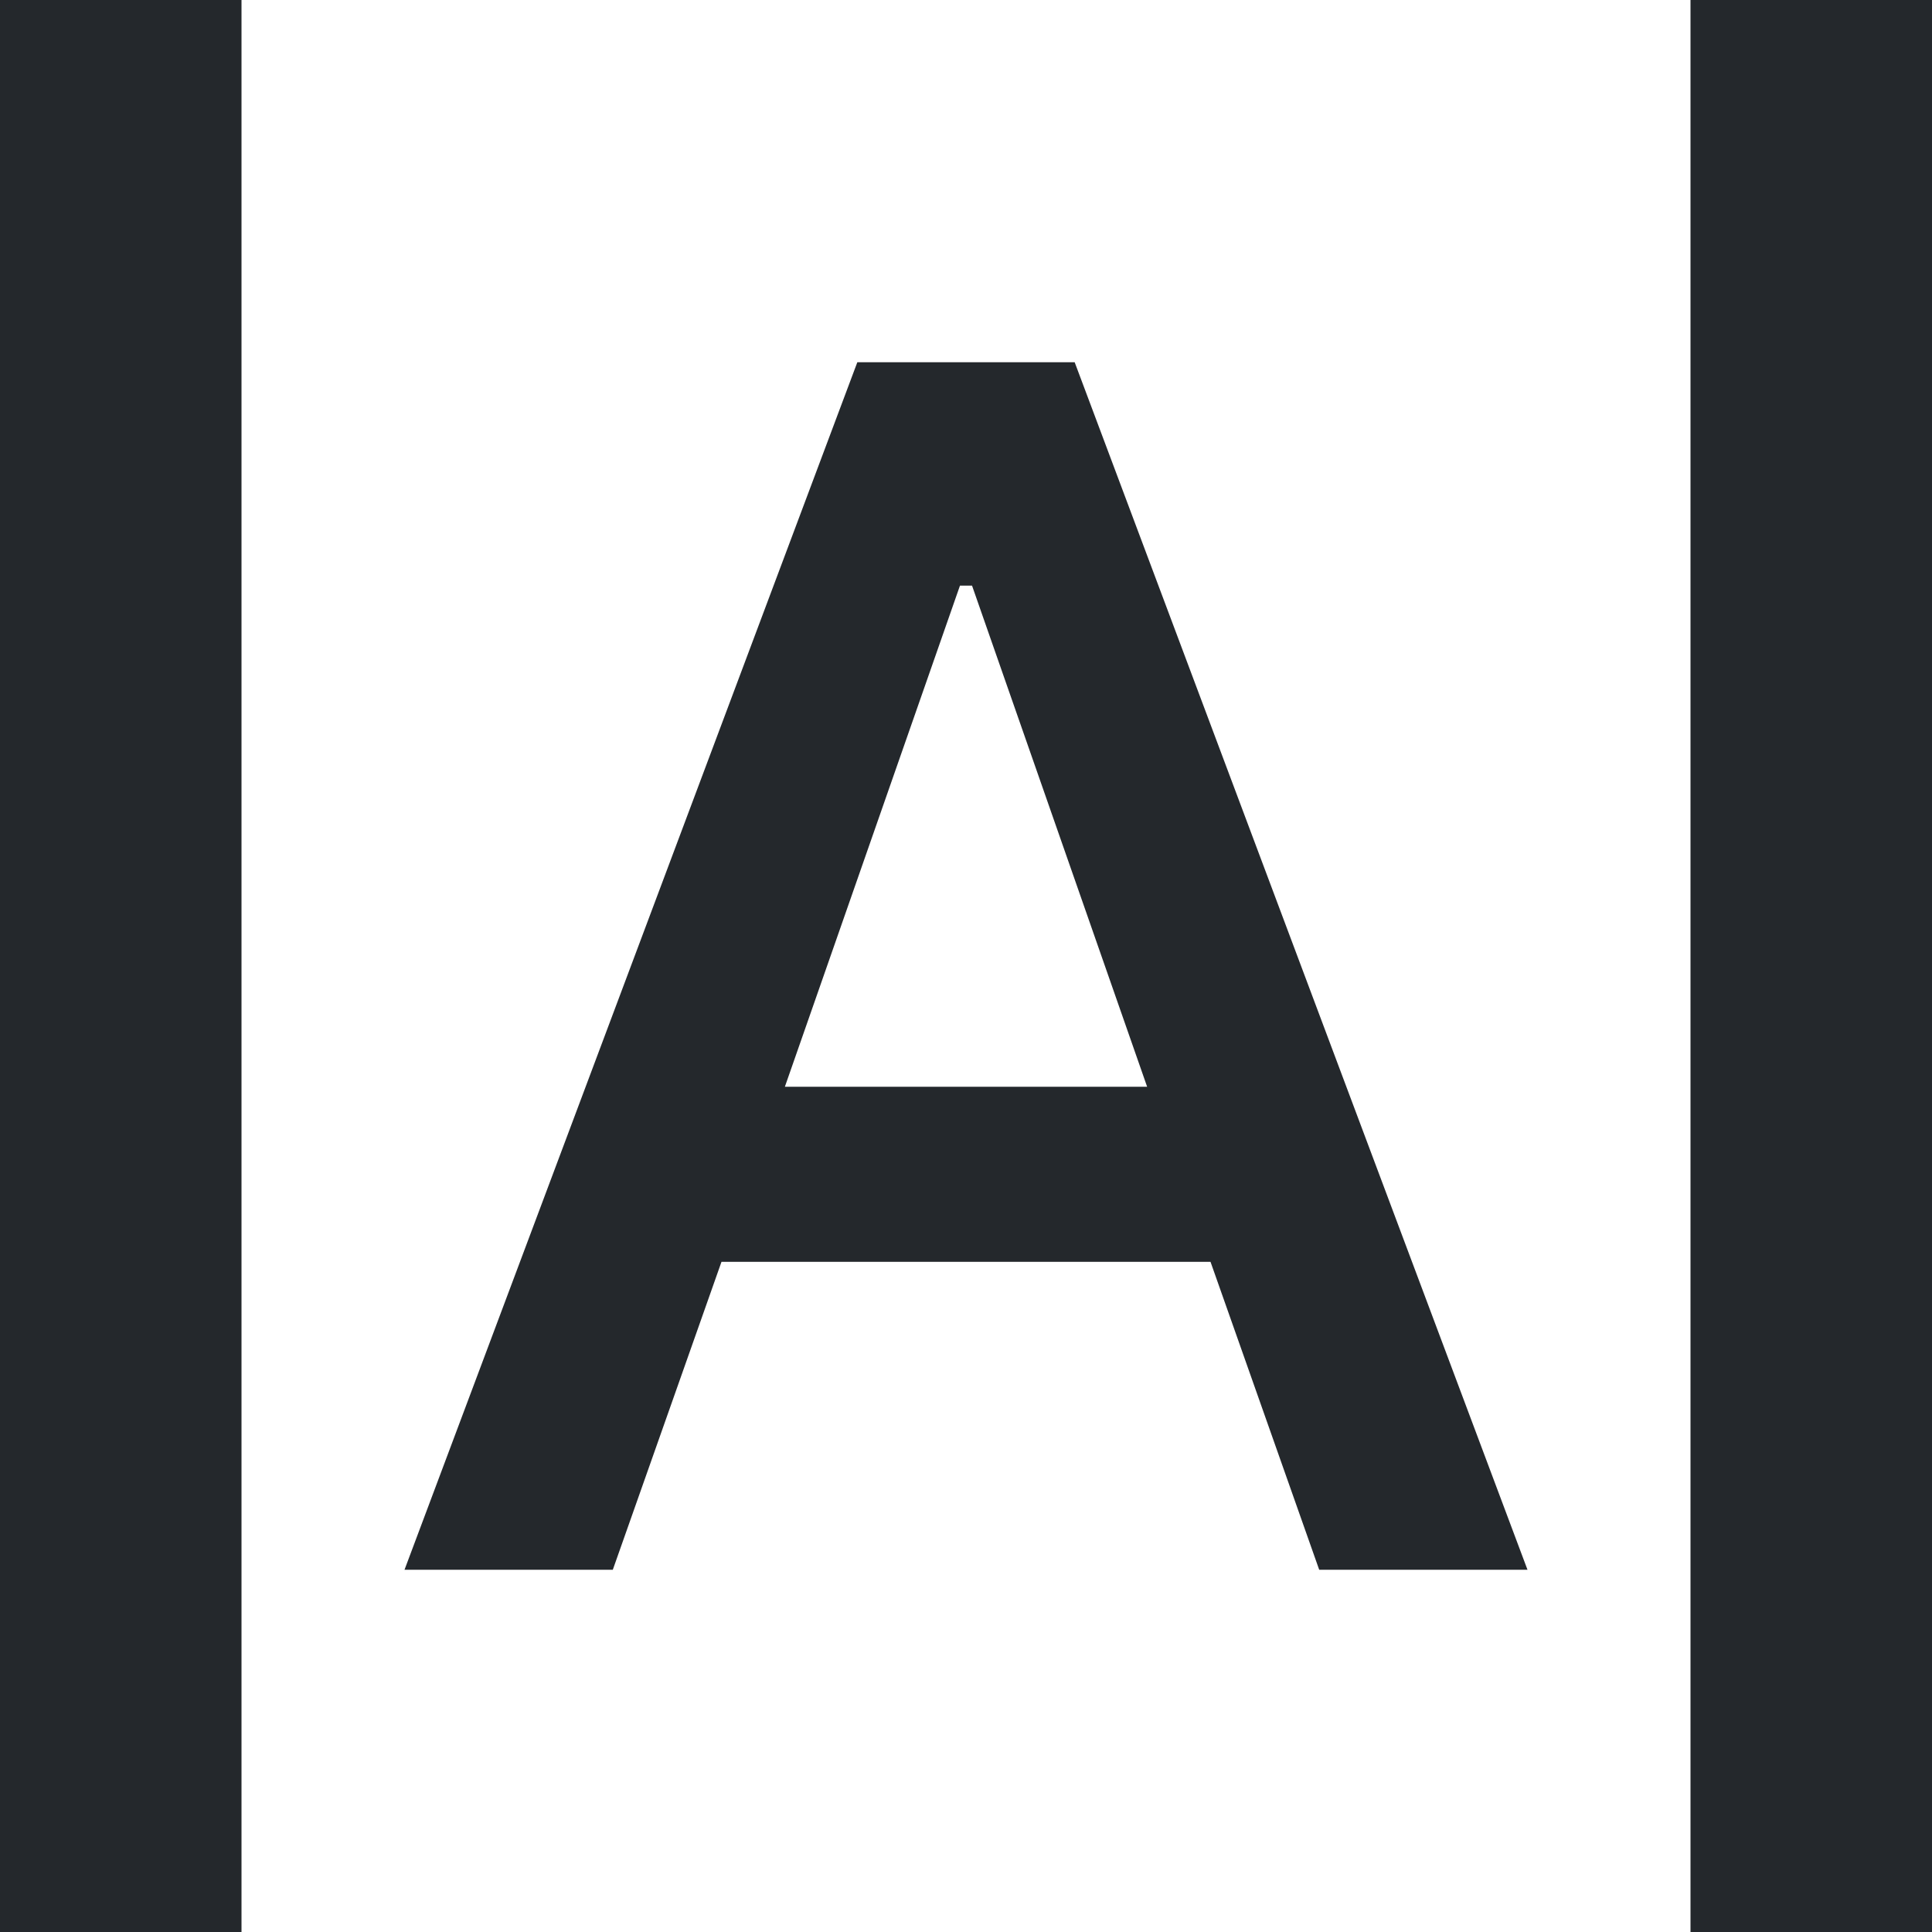 <svg width="16" height="16" viewBox="0 0 16 16" fill="none" xmlns="http://www.w3.org/2000/svg">
<path d="M0 16V0H2V16H0ZM14 16V0H16V16H14ZM3.35 13L7.1 3H8.9L12.65 13H10.925L10.025 10.45H5.975L5.075 13H3.35ZM6.5 9H9.5L8.05 4.85H7.95L6.5 9Z" fill="#24282C"/>
</svg>
